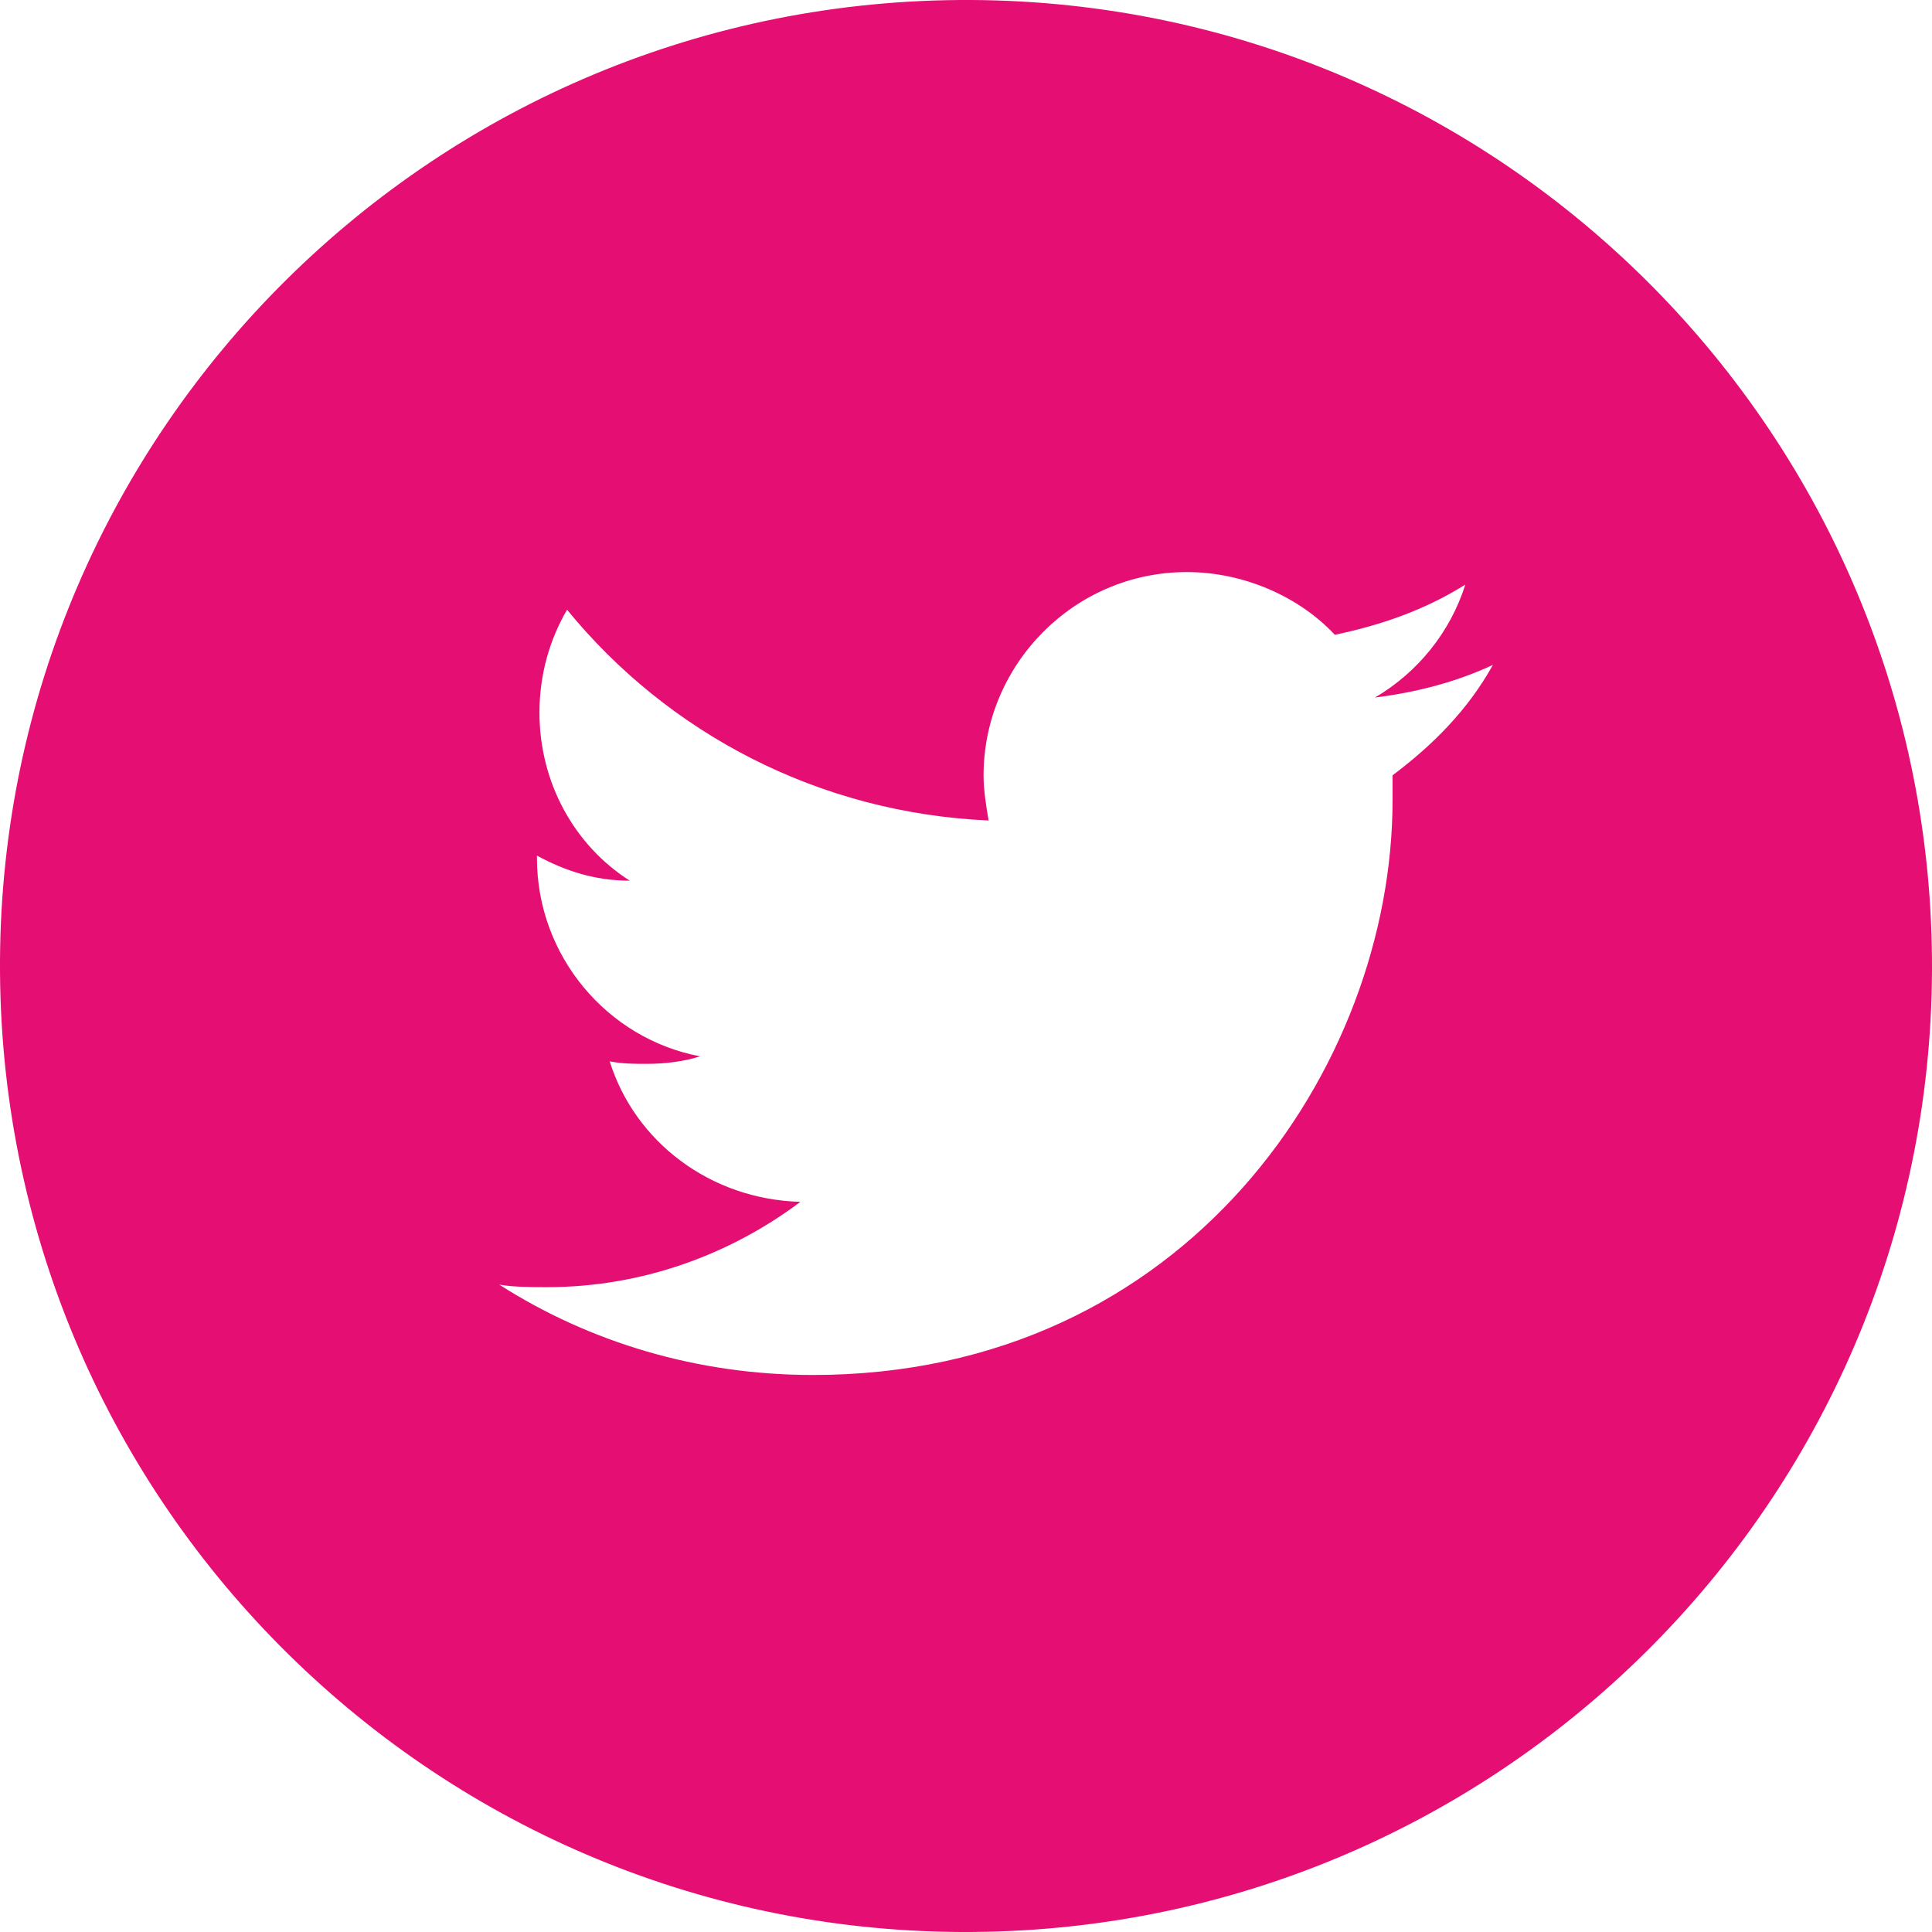 <?xml version="1.0" encoding="utf-8"?>
<!-- Generator: Adobe Illustrator 17.1.0, SVG Export Plug-In . SVG Version: 6.00 Build 0)  -->
<!DOCTYPE svg PUBLIC "-//W3C//DTD SVG 1.1//EN" "http://www.w3.org/Graphics/SVG/1.1/DTD/svg11.dtd">
<svg version="1.1" id="Layer_1" xmlns="http://www.w3.org/2000/svg" xmlns:xlink="http://www.w3.org/1999/xlink" x="0px" y="0px"
	 viewBox="0 0 77 77" enable-background="new 0 0 77 77" xml:space="preserve">
<path fill="#E50E73" d="M38.7,0C17.4-0.1,0.1,17.1,0,38.3C-0.1,59.6,17.1,76.9,38.3,77C59.6,77.1,76.9,59.9,77,38.7
	C77.1,17.4,59.9,0.1,38.7,0z M55.5,30.9l0,1c0,10.6-8.2,22.9-23.1,22.9c-4.6,0-8.9-1.3-12.5-3.6c0.6,0.1,1.3,0.1,1.9,0.1
	c3.8,0,7.3-1.3,10.1-3.4c-3.6-0.1-6.6-2.4-7.6-5.6c0.5,0.1,1,0.1,1.5,0.1c0.7,0,1.5-0.1,2.1-0.3c-3.7-0.7-6.5-4-6.5-7.9v-0.1
	c1.1,0.6,2.3,1,3.7,1c-2.2-1.4-3.6-3.9-3.6-6.7c0-1.5,0.4-2.9,1.1-4.1c4,4.9,10,8.1,16.8,8.4c-0.1-0.6-0.2-1.2-0.2-1.8
	c0-4.4,3.6-8.1,8.1-8.1c2.3,0,4.5,1,5.9,2.5c1.9-0.4,3.6-1,5.2-2c-0.6,1.9-1.9,3.5-3.6,4.5c1.6-0.2,3.2-0.6,4.7-1.3
	C58.5,28.3,57.1,29.7,55.5,30.9z"/>
</svg>
